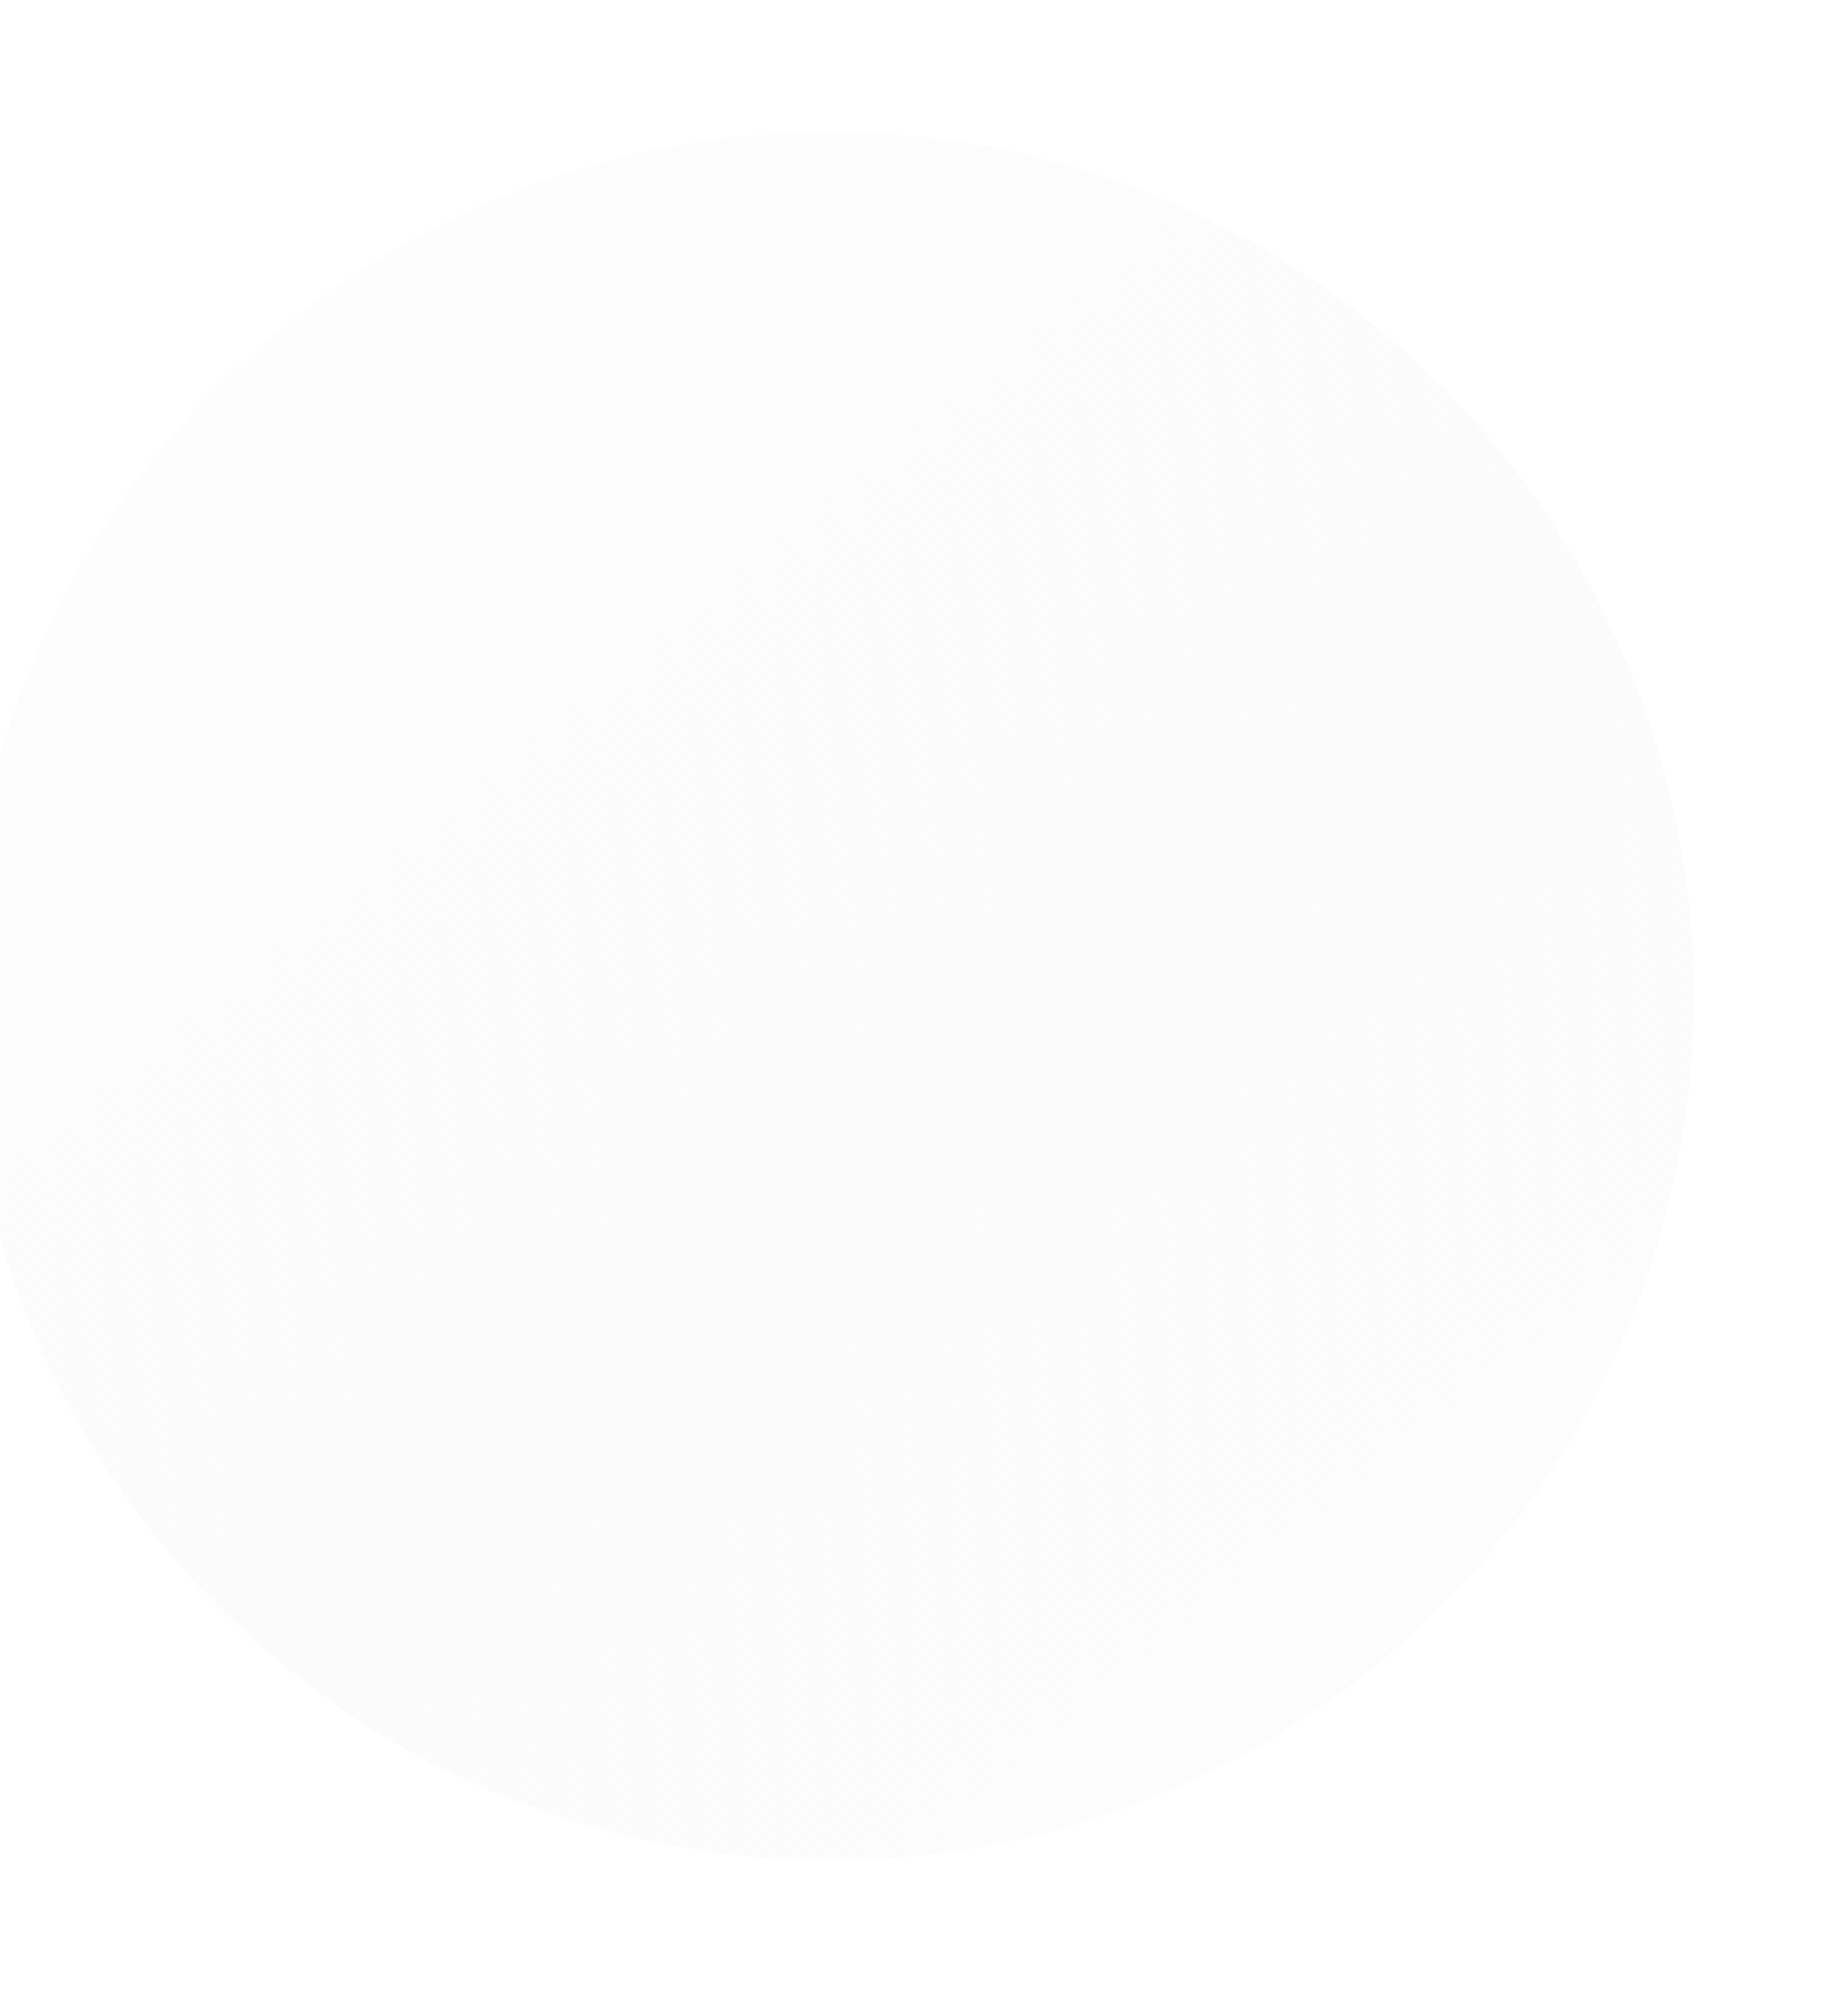 <svg width="308" height="335" viewBox="0 0 308 335" fill="none" xmlns="http://www.w3.org/2000/svg">
<g filter="url(#filter0_d_315_1843)">
<circle cx="138.285" cy="156" r="144" fill="url(#paint0_linear_315_1843)" shape-rendering="crispEdges"/>
</g>
<defs>
<filter id="filter0_d_315_1843" x="-30.715" y="-3" width="338" height="338" filterUnits="userSpaceOnUse" color-interpolation-filters="sRGB">
<feFlood flood-opacity="0" result="BackgroundImageFix"/>
<feColorMatrix in="SourceAlpha" type="matrix" values="0 0 0 0 0 0 0 0 0 0 0 0 0 0 0 0 0 0 127 0" result="hardAlpha"/>
<feOffset dy="10"/>
<feGaussianBlur stdDeviation="12.5"/>
<feComposite in2="hardAlpha" operator="out"/>
<feColorMatrix type="matrix" values="0 0 0 0 0.883 0 0 0 0 0.883 0 0 0 0 0.883 0 0 0 0.25 0"/>
<feBlend mode="normal" in2="BackgroundImageFix" result="effect1_dropShadow_315_1843"/>
<feBlend mode="normal" in="SourceGraphic" in2="effect1_dropShadow_315_1843" result="shape"/>
</filter>
<linearGradient id="paint0_linear_315_1843" x1="20.285" y1="-46.5" x2="346.285" y2="355" gradientUnits="userSpaceOnUse">
<stop stop-color="white"/>
<stop offset="1" stop-color="#F1F1F1" stop-opacity="0"/>
</linearGradient>
</defs>
</svg>
